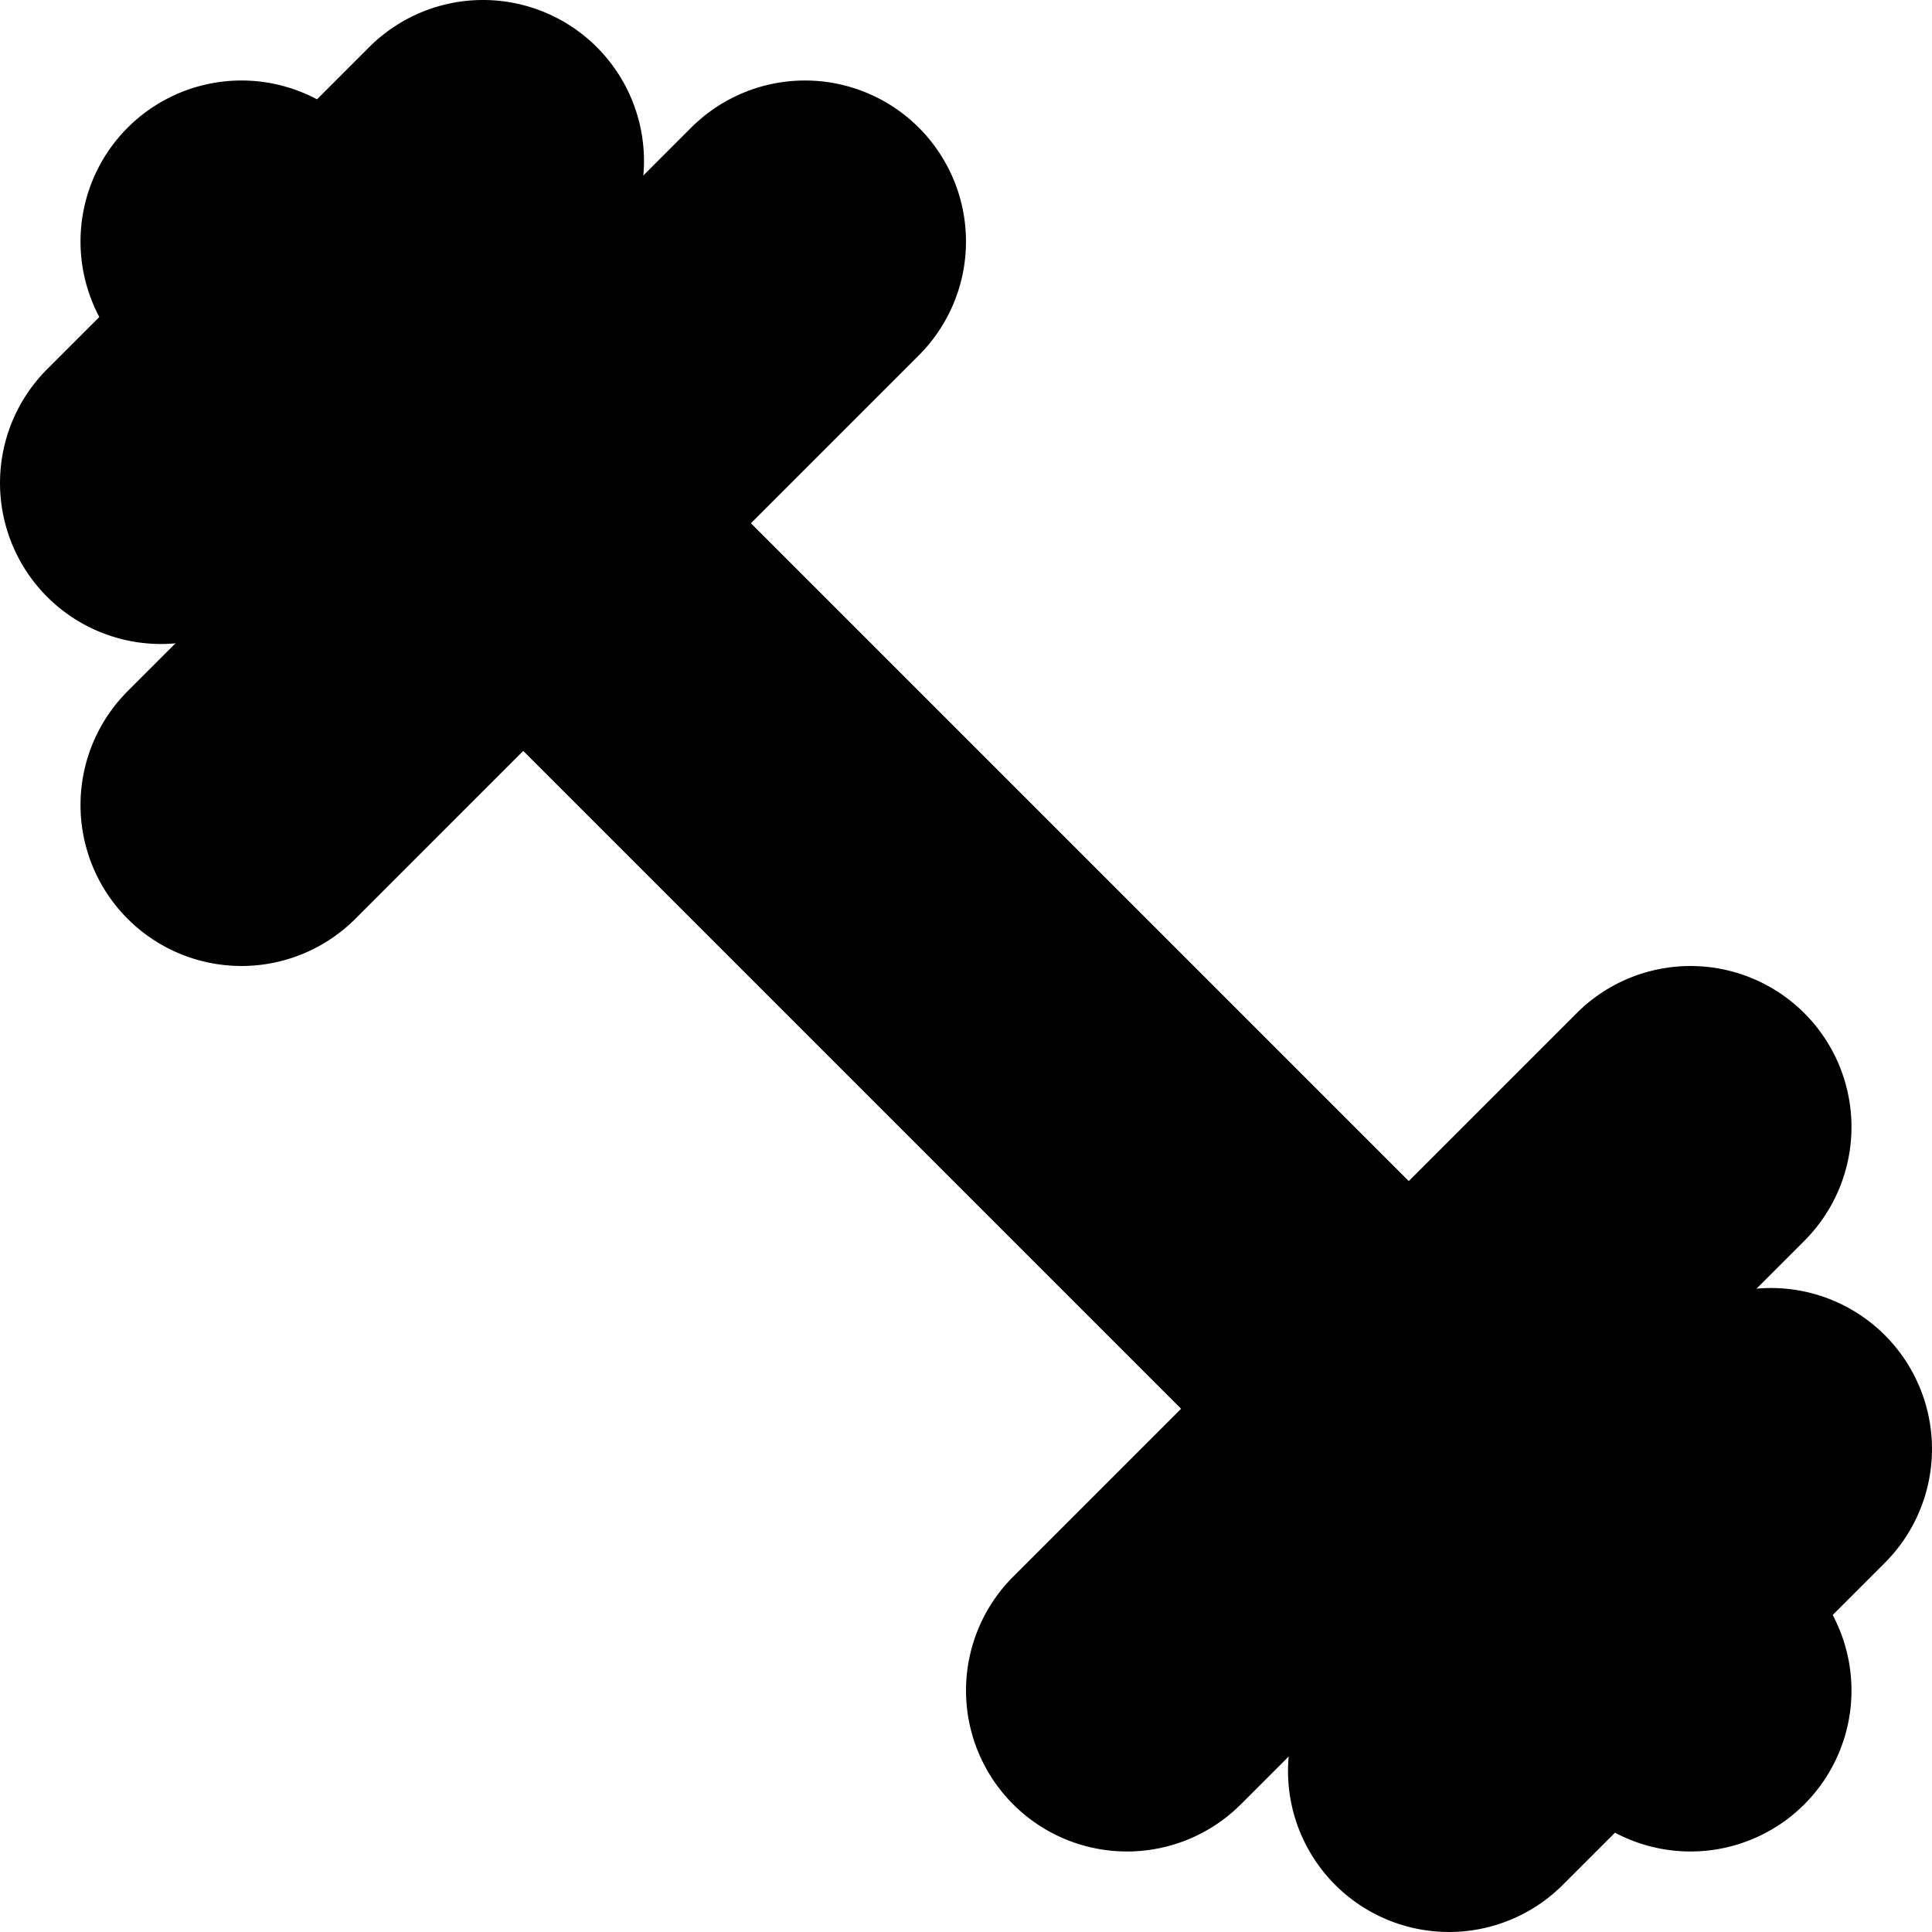 <?xml version="1.0" encoding="UTF-8" standalone="no"?>
<svg
   width="24"
   height="24"
   viewBox="0 0 24 24"
   fill="none"
   stroke="currentColor"
   stroke-width="2"
   stroke-linecap="round"
   stroke-linejoin="round"
   version="1.1"
   id="svg16"
   xmlns="http://www.w3.org/2000/svg"
   xmlns:svg="http://www.w3.org/2000/svg">
  <defs
     id="defs20" />
  <path
     style="color:#000000;fill:#000000;-inkscape-stroke:none"
     d="m 6.5,5.5 a 1,1 0 0 0 -0.707,0.293 1,1 0 0 0 0,1.414 L 16.793,18.207 a 1,1 0 0 0 1.414,0 1,1 0 0 0 0,-1.414 L 7.207,5.793 A 1,1 0 0 0 6.5,5.5 Z"
     id="path2" />
  <path
     style="color:#000000;fill:#000000;-inkscape-stroke:none"
     d="m 19.293,19.293 a 1,1 0 0 0 0,1.414 l 1,1 a 1,1 0 0 0 1.414,0 1,1 0 0 0 0,-1.414 l -1,-1 a 1,1 0 0 0 -1.414,0 z"
     id="path4" />
  <path
     style="color:#000000;fill:#000000;-inkscape-stroke:none"
     d="m 3,2 a 1,1 0 0 0 -0.707,0.293 1,1 0 0 0 0,1.414 l 1,1 a 1,1 0 0 0 1.414,0 1,1 0 0 0 0,-1.414 l -1,-1 A 1,1 0 0 0 3,2 Z"
     id="path6" />
  <path
     style="color:#000000;fill:#000000;-inkscape-stroke:none"
     d="m 21.293,17.293 -4,4 a 1,1 0 0 0 0,1.414 1,1 0 0 0 1.414,0 l 4,-4 a 1,1 0 0 0 0,-1.414 1,1 0 0 0 -1.414,0 z"
     id="path8" />
  <path
     style="color:#000000;fill:#000000;-inkscape-stroke:none"
     d="M 6,1 A 1,1 0 0 0 5.293,1.293 l -4,4 a 1,1 0 0 0 0,1.414 1,1 0 0 0 1.414,0 L 6.707,2.707 a 1,1 0 0 0 0,-1.414 A 1,1 0 0 0 6,1 Z"
     id="path10" />
  <path
     style="color:#000000;fill:#000000;-inkscape-stroke:none"
     d="M 10,2 A 1,1 0 0 0 9.293,2.293 l -7,7 a 1,1 0 0 0 0,1.414 1,1 0 0 0 1.414,0 L 10.707,3.707 a 1,1 0 0 0 0,-1.414 A 1,1 0 0 0 10,2 Z"
     id="path12" />
  <path
     style="color:#000000;fill:#000000;-inkscape-stroke:none"
     d="m 20.293,13.293 -7,7 a 1,1 0 0 0 0,1.414 1,1 0 0 0 1.414,0 l 7,-7 a 1,1 0 0 0 0,-1.414 1,1 0 0 0 -1.414,0 z"
     id="path14" />
</svg>
